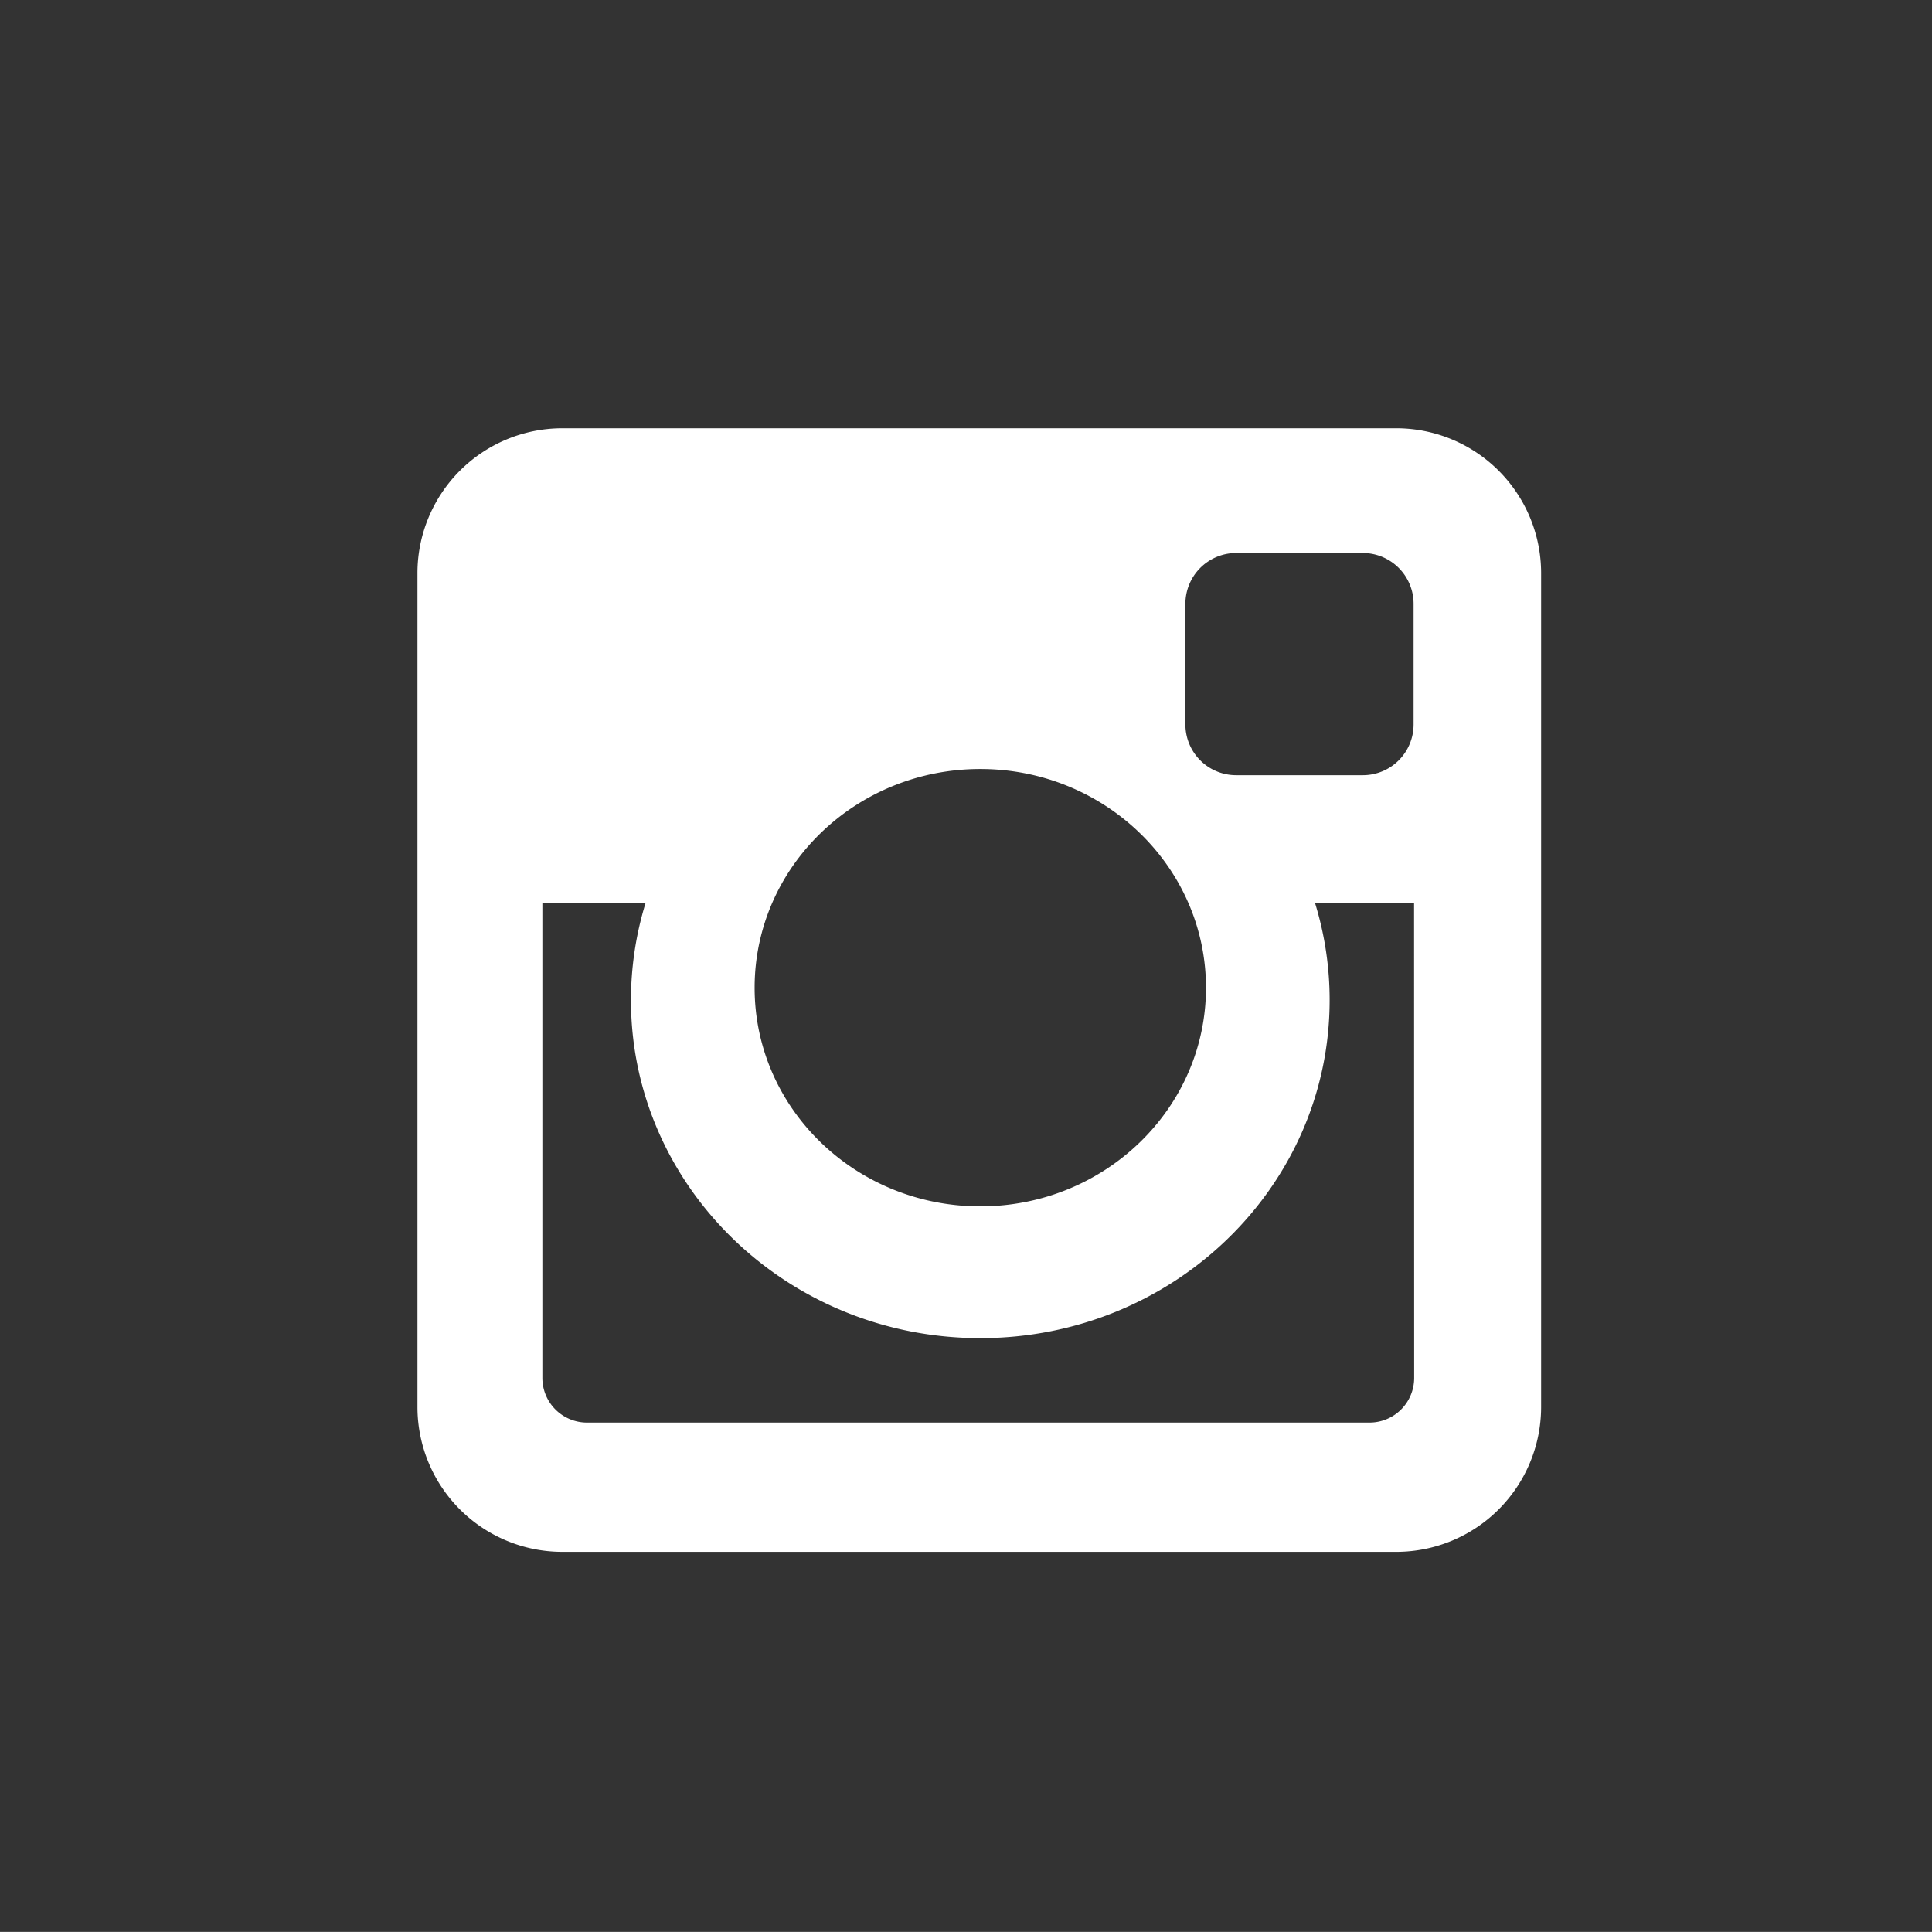 <?xml version="1.0" encoding="UTF-8"?>
<svg viewBox="0 0 199.98 199.97" xmlns="http://www.w3.org/2000/svg">
    <rect x="0" y="0" width="199.98" height="199.97" fill="#333333" stroke="none"/>
    <defs>
        <style>
            .cls-1 {
                fill: none;
            }

            .cls-2 {
                clip-path: url(#a);
            }

            .cls-3 {
                opacity: 0;
            }

            .cls-4 {
                fill: #fff;
                opacity: 0;
            }

            .cls-5 {
                fill: #fff;
            }
        </style>
        <clipPath id="a" transform="translate(0)">
            <rect class="cls-1" width="199.98" height="199.97" />
        </clipPath>
    </defs>
    <g data-name="Layer 2">
        <g class="cls-2">
            <g class="cls-3">
                <path class="cls-4" transform="translate(0)"
                    d="M200,169.59A30.39,30.39,0,0,1,169.59,200H30.39A30.39,30.39,0,0,1,0,169.59V30.39A30.39,30.39,0,0,1,30.39,0h139.2A30.39,30.39,0,0,1,200,30.39Z" />
            </g>
        </g>
        <path class="cls-5" transform="translate(0)"
            d="M101.47,79.6c-12.9,0-23.36,10.13-23.36,22.64s10.46,22.63,23.36,22.63,23.36-10.14,23.36-22.63S114.37,79.6,101.47,79.6m44.9,13.91H136.13a34,34,0,0,1,1.5,10c0,19.34-16.19,35-36.16,35s-36.16-15.68-36.16-35a34.17,34.17,0,0,1,1.5-10H56.14v49.13a4.62,4.62,0,0,0,4.62,4.61h81a4.62,4.62,0,0,0,4.62-4.61ZM127.94,57.24a5.26,5.26,0,0,0-5.24,5.25V75a5.25,5.25,0,0,0,5.24,5.24h13.14A5.25,5.25,0,0,0,146.32,75V62.49a5.26,5.26,0,0,0-5.24-5.25ZM58.14,44.33h86.45a15,15,0,0,1,14.93,14.93v86.45a15,15,0,0,1-14.93,14.92H58.14a15,15,0,0,1-14.93-14.92V59.26A15,15,0,0,1,58.14,44.33" />
    </g>
</svg>